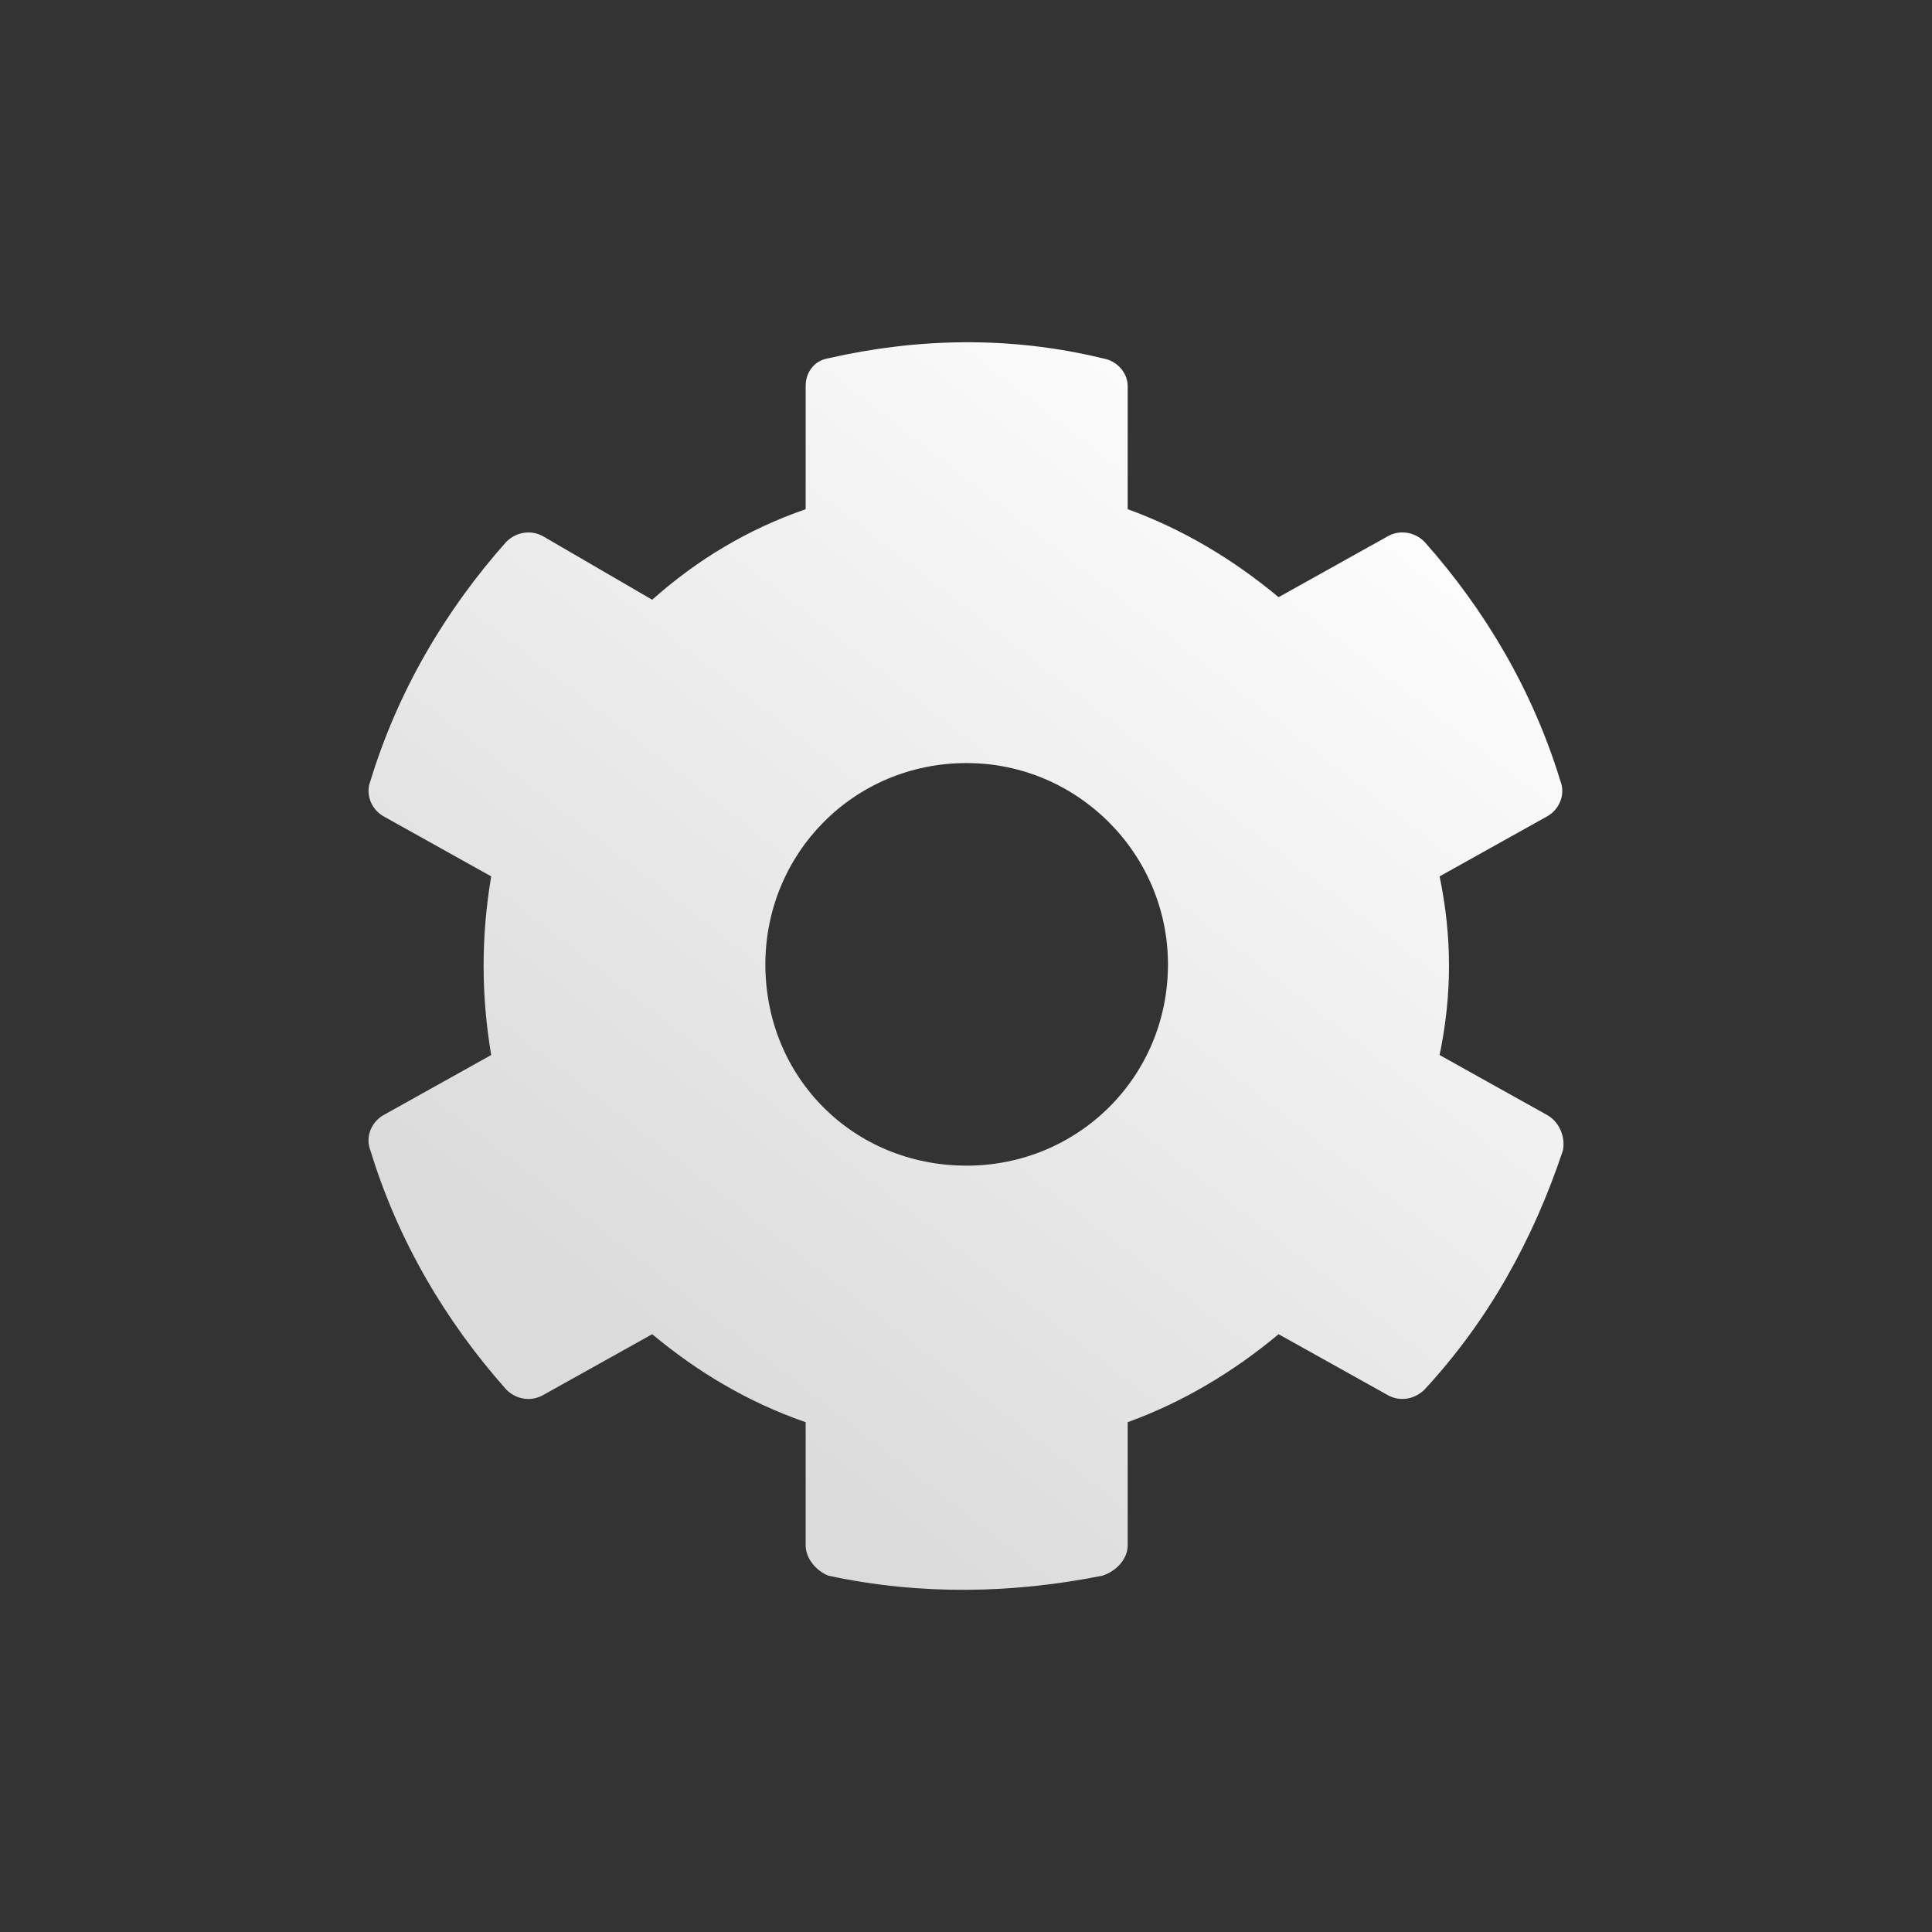<?xml version="1.0" encoding="UTF-8" standalone="no"?>
<!-- Created with Inkscape (http://www.inkscape.org/) -->

<svg
   xmlns:dc="http://purl.org/dc/elements/1.1/"
   xmlns:cc="http://creativecommons.org/ns#"
   xmlns:rdf="http://www.w3.org/1999/02/22-rdf-syntax-ns#"
   xmlns:svg="http://www.w3.org/2000/svg"
   xmlns="http://www.w3.org/2000/svg"
   xmlns:xlink="http://www.w3.org/1999/xlink"
   xmlns:sodipodi="http://sodipodi.sourceforge.net/DTD/sodipodi-0.dtd"
   xmlns:inkscape="http://www.inkscape.org/namespaces/inkscape"
   width="60"
   height="60"
   viewBox="0 0 15.875 15.875"
   version="1.1"
   id="svg4407"
   inkscape:version="0.92.4 (5da689c313, 2019-01-14)"
   sodipodi:docname="menu_settings_button.svg">
  <rect x="0" y="0" width="15.875" height="15.875" fill="#333333" stroke="none"/>
  <defs
     id="defs4401">
    <linearGradient
       id="linearGradient1935"
       inkscape:collect="always">
      <stop
         id="stop1931"
         offset="0"
         style="stop-color:#dbdbdb;stop-opacity:1" />
      <stop
         id="stop1933"
         offset="1"
         style="stop-color:#ffffff;stop-opacity:1" />
    </linearGradient>
    <linearGradient
       inkscape:collect="always"
       xlink:href="#linearGradient1935"
       id="linearGradient4985"
       x1="4.232"
       y1="65.824"
       x2="12.521"
       y2="56.894"
       gradientUnits="userSpaceOnUse"
       gradientTransform="translate(18.595,-1.632)" />
    <linearGradient
       inkscape:collect="always"
       xlink:href="#linearGradient1935"
       id="linearGradient5146"
       gradientUnits="userSpaceOnUse"
       x1="5.647"
       y1="73.281"
       x2="11.828"
       y2="65.344"
       gradientTransform="translate(18.648,38.182)" />
    <linearGradient
       inkscape:collect="always"
       xlink:href="#linearGradient1935"
       id="linearGradient19057"
       gradientUnits="userSpaceOnUse"
       gradientTransform="translate(0.027,219.419)"
       x1="5.647"
       y1="73.281"
       x2="11.828"
       y2="65.344" />
  </defs>
  <sodipodi:namedview
     id="base"
     pagecolor="#ffffff"
     bordercolor="#666666"
     borderopacity="1.0"
     inkscape:pageopacity="0.0"
     inkscape:pageshadow="2"
     inkscape:zoom="7.5366211"
     inkscape:cx="25.488155"
     inkscape:cy="37.440346"
     inkscape:document-units="mm"
     inkscape:current-layer="layer1"
     showgrid="false"
     units="px"
     inkscape:window-width="1920"
     inkscape:window-height="1013"
     inkscape:window-x="-9"
     inkscape:window-y="-9"
     inkscape:window-maximized="1" />
  <g
     inkscape:label="Layer 1"
     inkscape:groupmode="layer"
     id="layer1"
     transform="translate(0,-281.125)">
    <path
       inkscape:connector-curvature="0"
       id="path19054"
       style="font-style:normal;font-variant:normal;font-weight:normal;font-stretch:normal;font-size:10.583px;line-height:1.25;font-family:'Font Awesome 5 Free';-inkscape-font-specification:'Font Awesome 5 Free';letter-spacing:0px;word-spacing:0px;fill:url(#linearGradient19057);fill-opacity:1;stroke:none;stroke-width:0.265"
       d="m 12.718,290.29 -0.889,-0.496 c 0.103,-0.496 0.103,-0.972 0,-1.468 L 12.718,287.83 c 0.103,-0.062 0.145,-0.186 0.103,-0.289 -0.227,-0.744 -0.62,-1.406 -1.116,-1.964 -0.083,-0.083 -0.207,-0.103 -0.31,-0.041 l -0.889,0.496 c -0.372,-0.31 -0.785,-0.558 -1.24,-0.723 v -1.013 c 0,-0.103 -0.083,-0.207 -0.207,-0.227 -0.765,-0.186 -1.53,-0.165 -2.253,0 -0.124,0.021 -0.186,0.124 -0.186,0.227 v 1.013 c -0.475,0.165 -0.889,0.413 -1.261,0.744 L 4.47,285.536 c -0.103,-0.062 -0.227,-0.041 -0.31,0.041 -0.496,0.558 -0.889,1.22 -1.116,1.964 -0.041,0.103 0,0.227 0.103,0.289 l 0.889,0.496 c -0.083,0.496 -0.083,0.972 0,1.468 l -0.889,0.496 c -0.103,0.062 -0.145,0.186 -0.103,0.289 0.227,0.744 0.62,1.406 1.116,1.964 0.083,0.083 0.207,0.103 0.31,0.041 l 0.889,-0.496 c 0.372,0.31 0.785,0.558 1.261,0.723 v 1.013 c 0,0.103 0.083,0.207 0.186,0.248 0.765,0.165 1.53,0.145 2.253,0 0.124,-0.041 0.207,-0.145 0.207,-0.248 v -1.013 c 0.455,-0.165 0.868,-0.413 1.24,-0.723 l 0.889,0.496 c 0.103,0.062 0.227,0.041 0.31,-0.041 0.517,-0.558 0.889,-1.22 1.137,-1.964 0.021,-0.103 -0.021,-0.227 -0.124,-0.289 z m -4.775,0.413 c -0.93,0 -1.654,-0.723 -1.654,-1.654 0,-0.909 0.723,-1.654 1.654,-1.654 0.91,0 1.654,0.744 1.654,1.654 0,0.93 -0.744,1.654 -1.654,1.654 z" />
  </g>
</svg>
